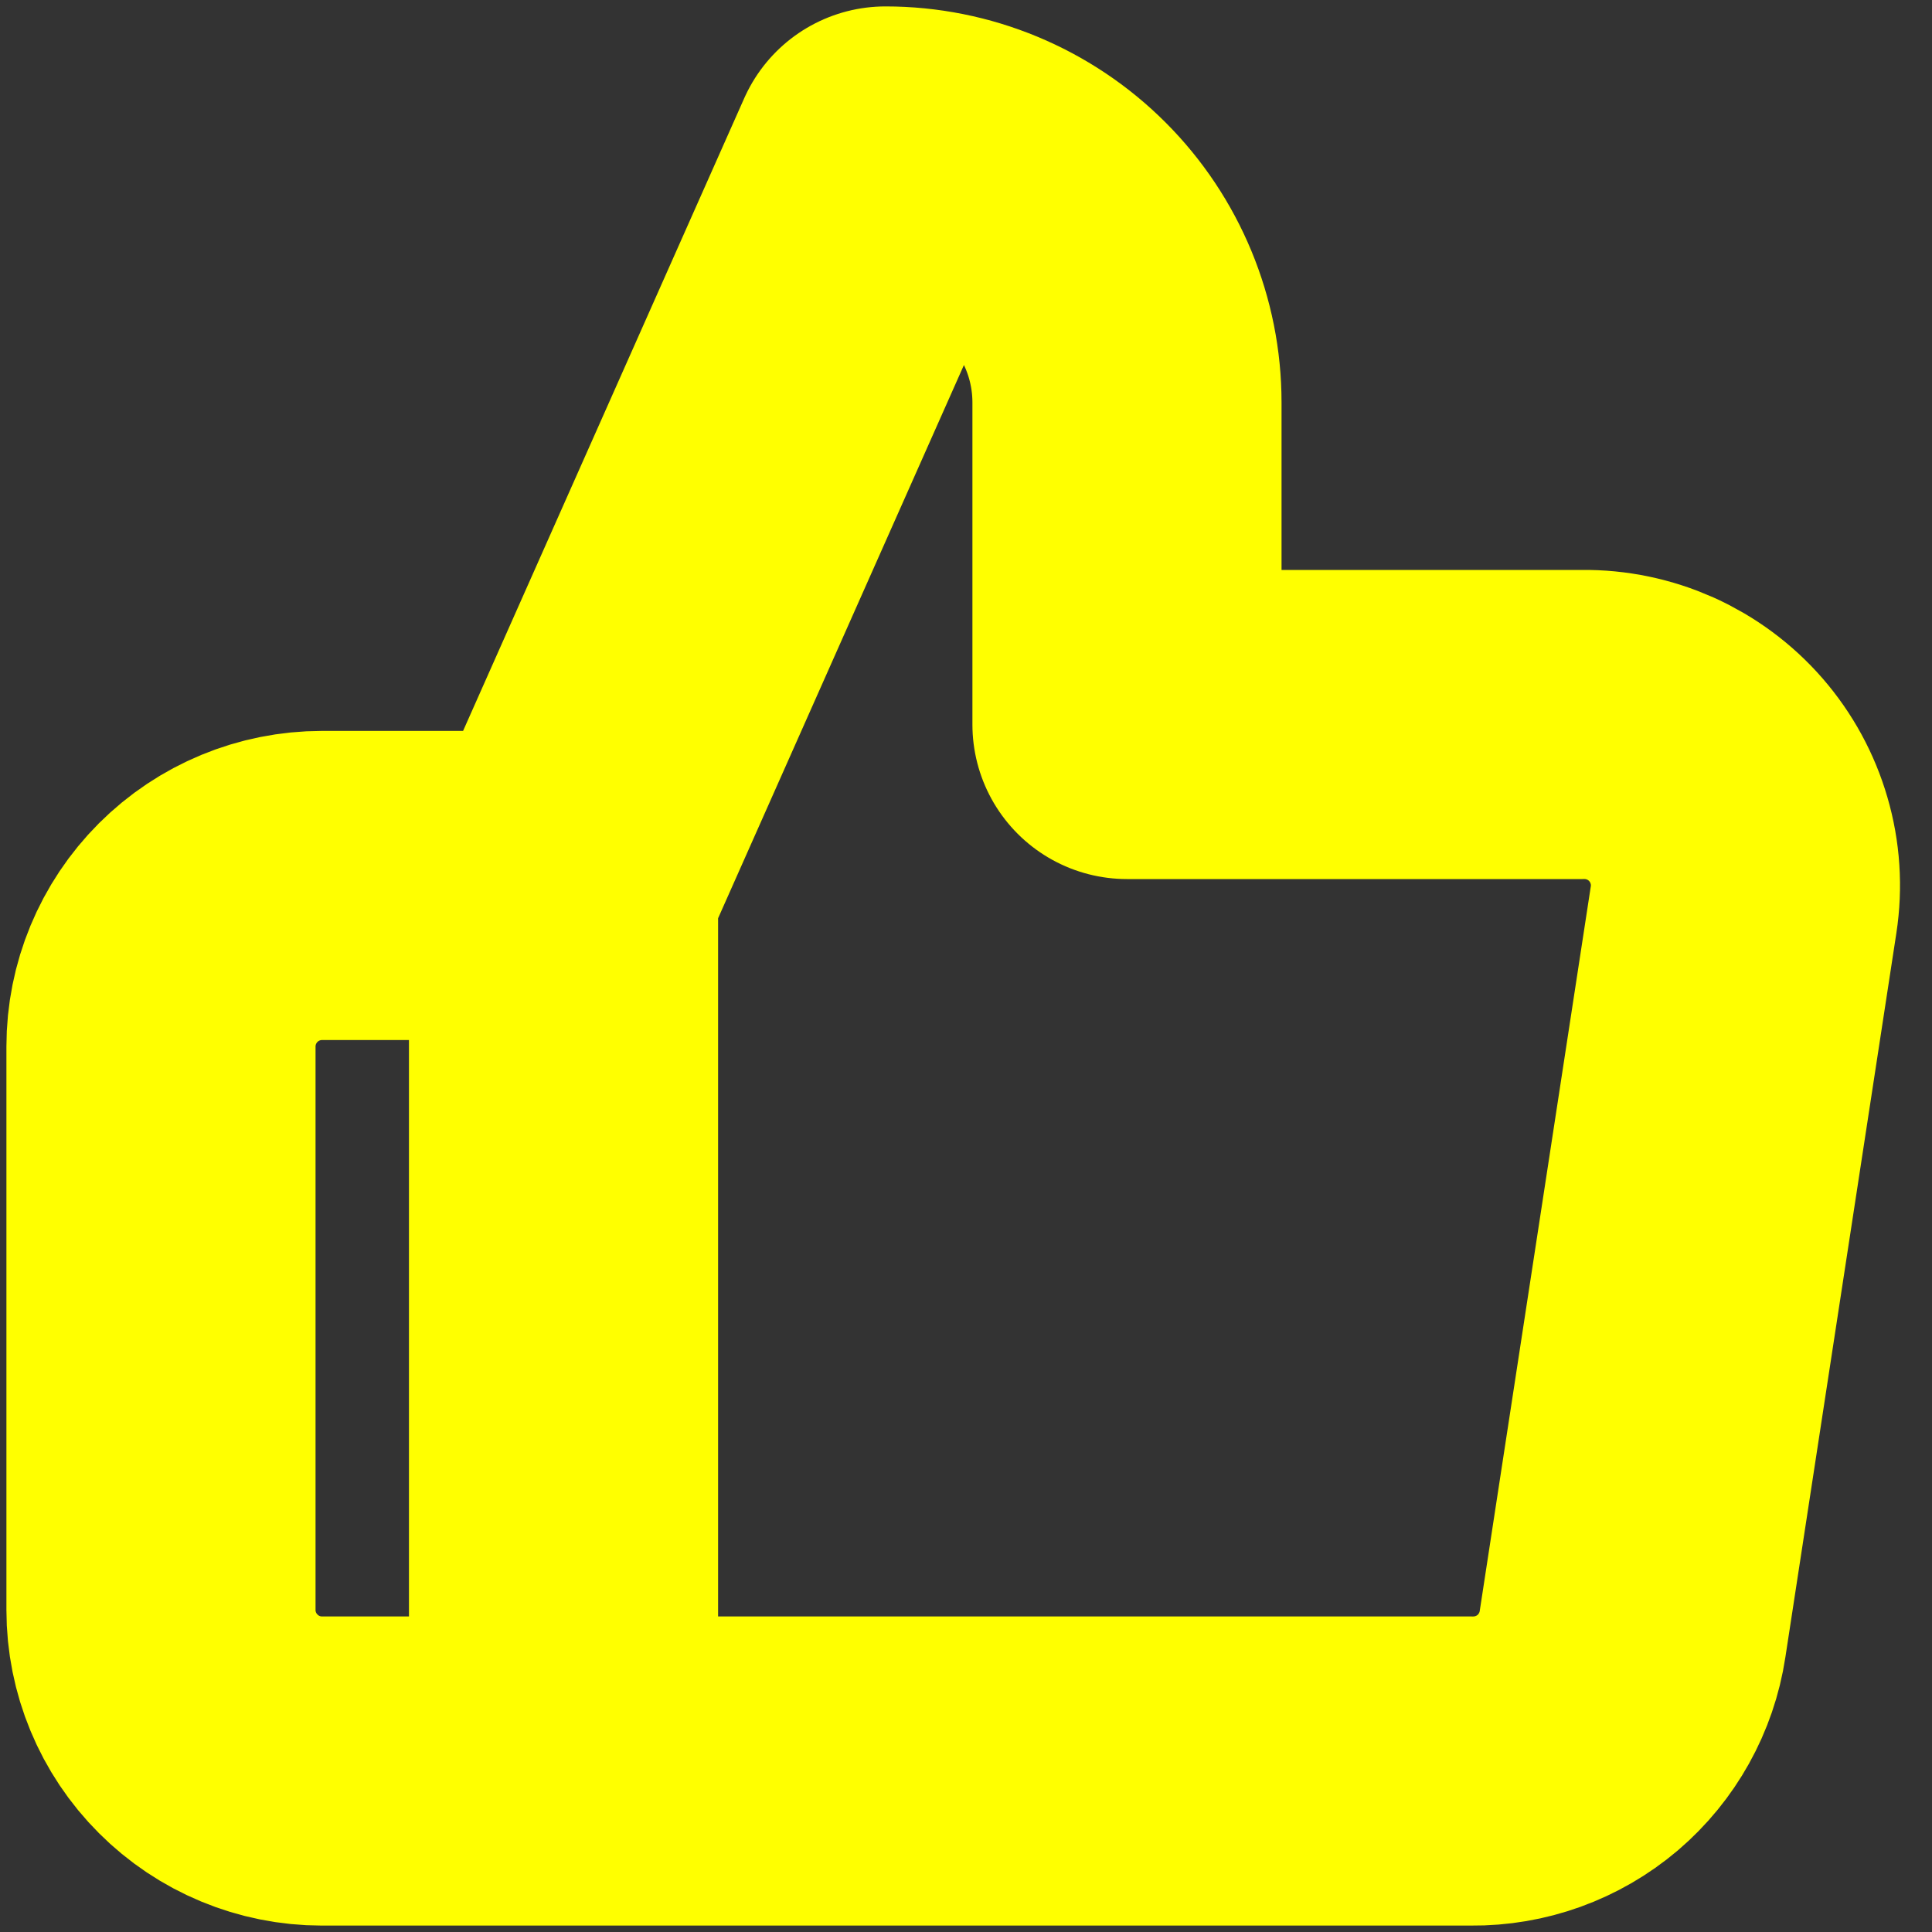<svg width="25" height="25" viewBox="0 0 25 25" fill="none" xmlns="http://www.w3.org/2000/svg">
    <rect x="0" y="0" width="25" height="25" fill="#333333" stroke="none"/>
    <g clip-path="url(#clip0_146_1029)">
        <path
            d="M7.292 11.458L11.458 2.083C12.287 2.083 13.082 2.412 13.668 2.999C14.254 3.585 14.583 4.379 14.583 5.208V9.375H20.479C20.781 9.371 21.08 9.434 21.356 9.557C21.631 9.681 21.877 9.863 22.075 10.091C22.273 10.319 22.419 10.587 22.503 10.877C22.588 11.167 22.608 11.472 22.562 11.771L21.125 21.146C21.05 21.642 20.797 22.095 20.415 22.421C20.032 22.746 19.544 22.922 19.042 22.917H7.292M7.292 11.458V22.917M7.292 11.458H4.167C3.614 11.458 3.084 11.678 2.694 12.068C2.303 12.459 2.083 12.989 2.083 13.542V20.833C2.083 21.386 2.303 21.916 2.694 22.306C3.084 22.697 3.614 22.917 4.167 22.917H7.292"
            stroke="yellow
            " stroke-width="4" stroke-linecap="round" stroke-linejoin="round" />
    </g>
    <defs>
        <clipPath id="clip0_146_1029">
            <rect width="25" height="25" fill="white" />
        </clipPath>
    </defs>
</svg>